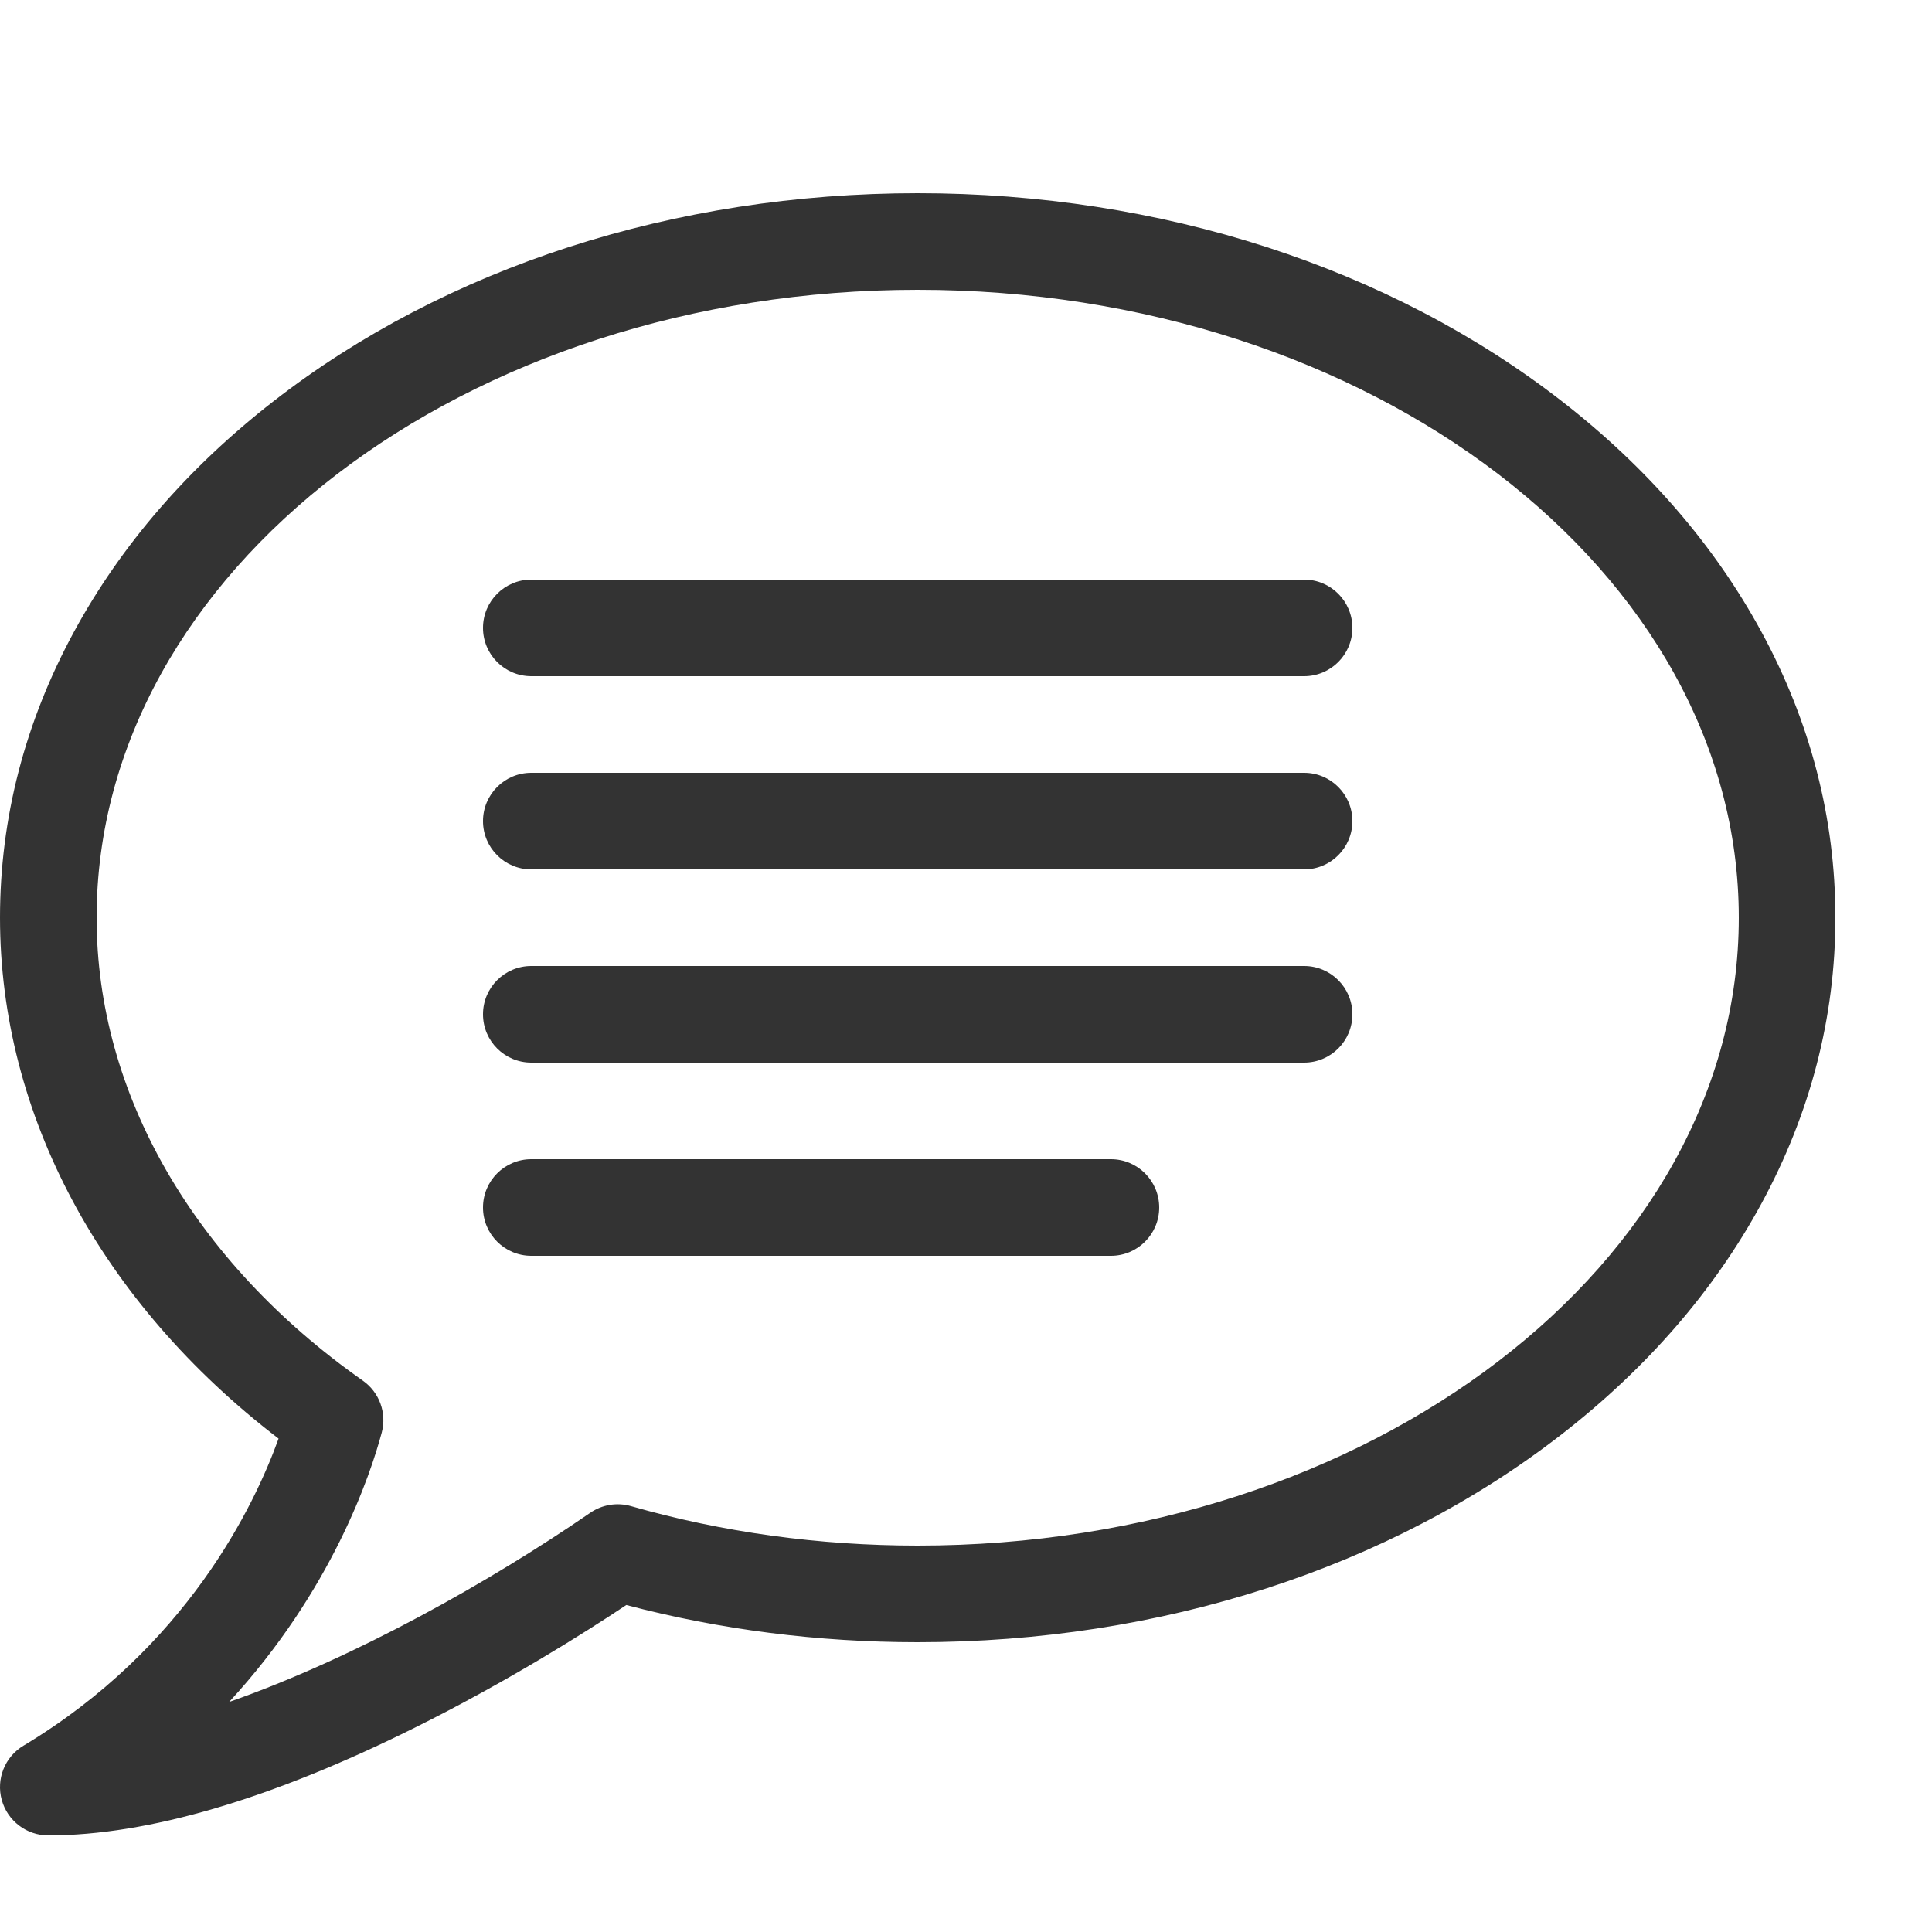 <?xml version="1.0" encoding="utf-8"?>
<svg version="1.1" xmlns="http://www.w3.org/2000/svg" xmlns:xlink="http://www.w3.org/1999/xlink" width="640" height="640" viewBox="0 0 640 640">
<path fill="#333333" d="M16 608c-7.192 0-13.5-4.798-15.419-11.729s1.021-14.29 7.188-17.99c54.104-32.463 76.552-79.633 84.51-101.722-58.804-45.030-92.279-107.341-92.279-172.559 0-32.94 8.269-64.847 24.577-94.835 15.564-28.621 37.754-54.254 65.954-76.187 57.19-44.481 133.001-68.978 213.469-68.978s156.279 24.497 213.47 68.979c28.199 21.933 50.39 47.565 65.954 76.187 16.307 29.987 24.576 61.894 24.576 94.834 0 32.939-8.269 64.847-24.576 94.835-15.564 28.621-37.755 54.254-65.954 76.187-57.191 44.481-133.002 68.978-213.47 68.978-33.067 0-65.5-4.142-96.523-12.317-13.734 9.148-39.4 25.378-70.054 40.628-47.602 23.681-88.455 35.689-121.423 35.689zM304 96c-149.981 0-272 93.309-272 208 0 58.091 32.145 113.987 88.192 153.355 5.498 3.861 7.997 10.746 6.257 17.235-3.74 13.953-16.478 52.249-50.55 89.21 41.665-14.587 86.514-39.894 119.647-62.68 3.936-2.705 8.875-3.512 13.465-2.2 30.349 8.68 62.308 13.080 94.989 13.080 149.981 0 272-93.309 272-208s-122.019-208-272-208z"></path>
<path fill="#333333" d="M432 224h-256c-8.836 0-16-7.164-16-16s7.164-16 16-16h256c8.837 0 16 7.164 16 16s-7.163 16-16 16z"></path>
<path fill="#333333" d="M432 288h-256c-8.836 0-16-7.164-16-16s7.164-16 16-16h256c8.837 0 16 7.164 16 16s-7.163 16-16 16z"></path>
<path fill="#333333" d="M432 352h-256c-8.836 0-16-7.163-16-16s7.164-16 16-16h256c8.837 0 16 7.163 16 16s-7.163 16-16 16z"></path>
<path fill="#333333" d="M368 416h-192c-8.836 0-16-7.163-16-16s7.164-16 16-16h192c8.837 0 16 7.163 16 16s-7.163 16-16 16z"></path>
</svg>
